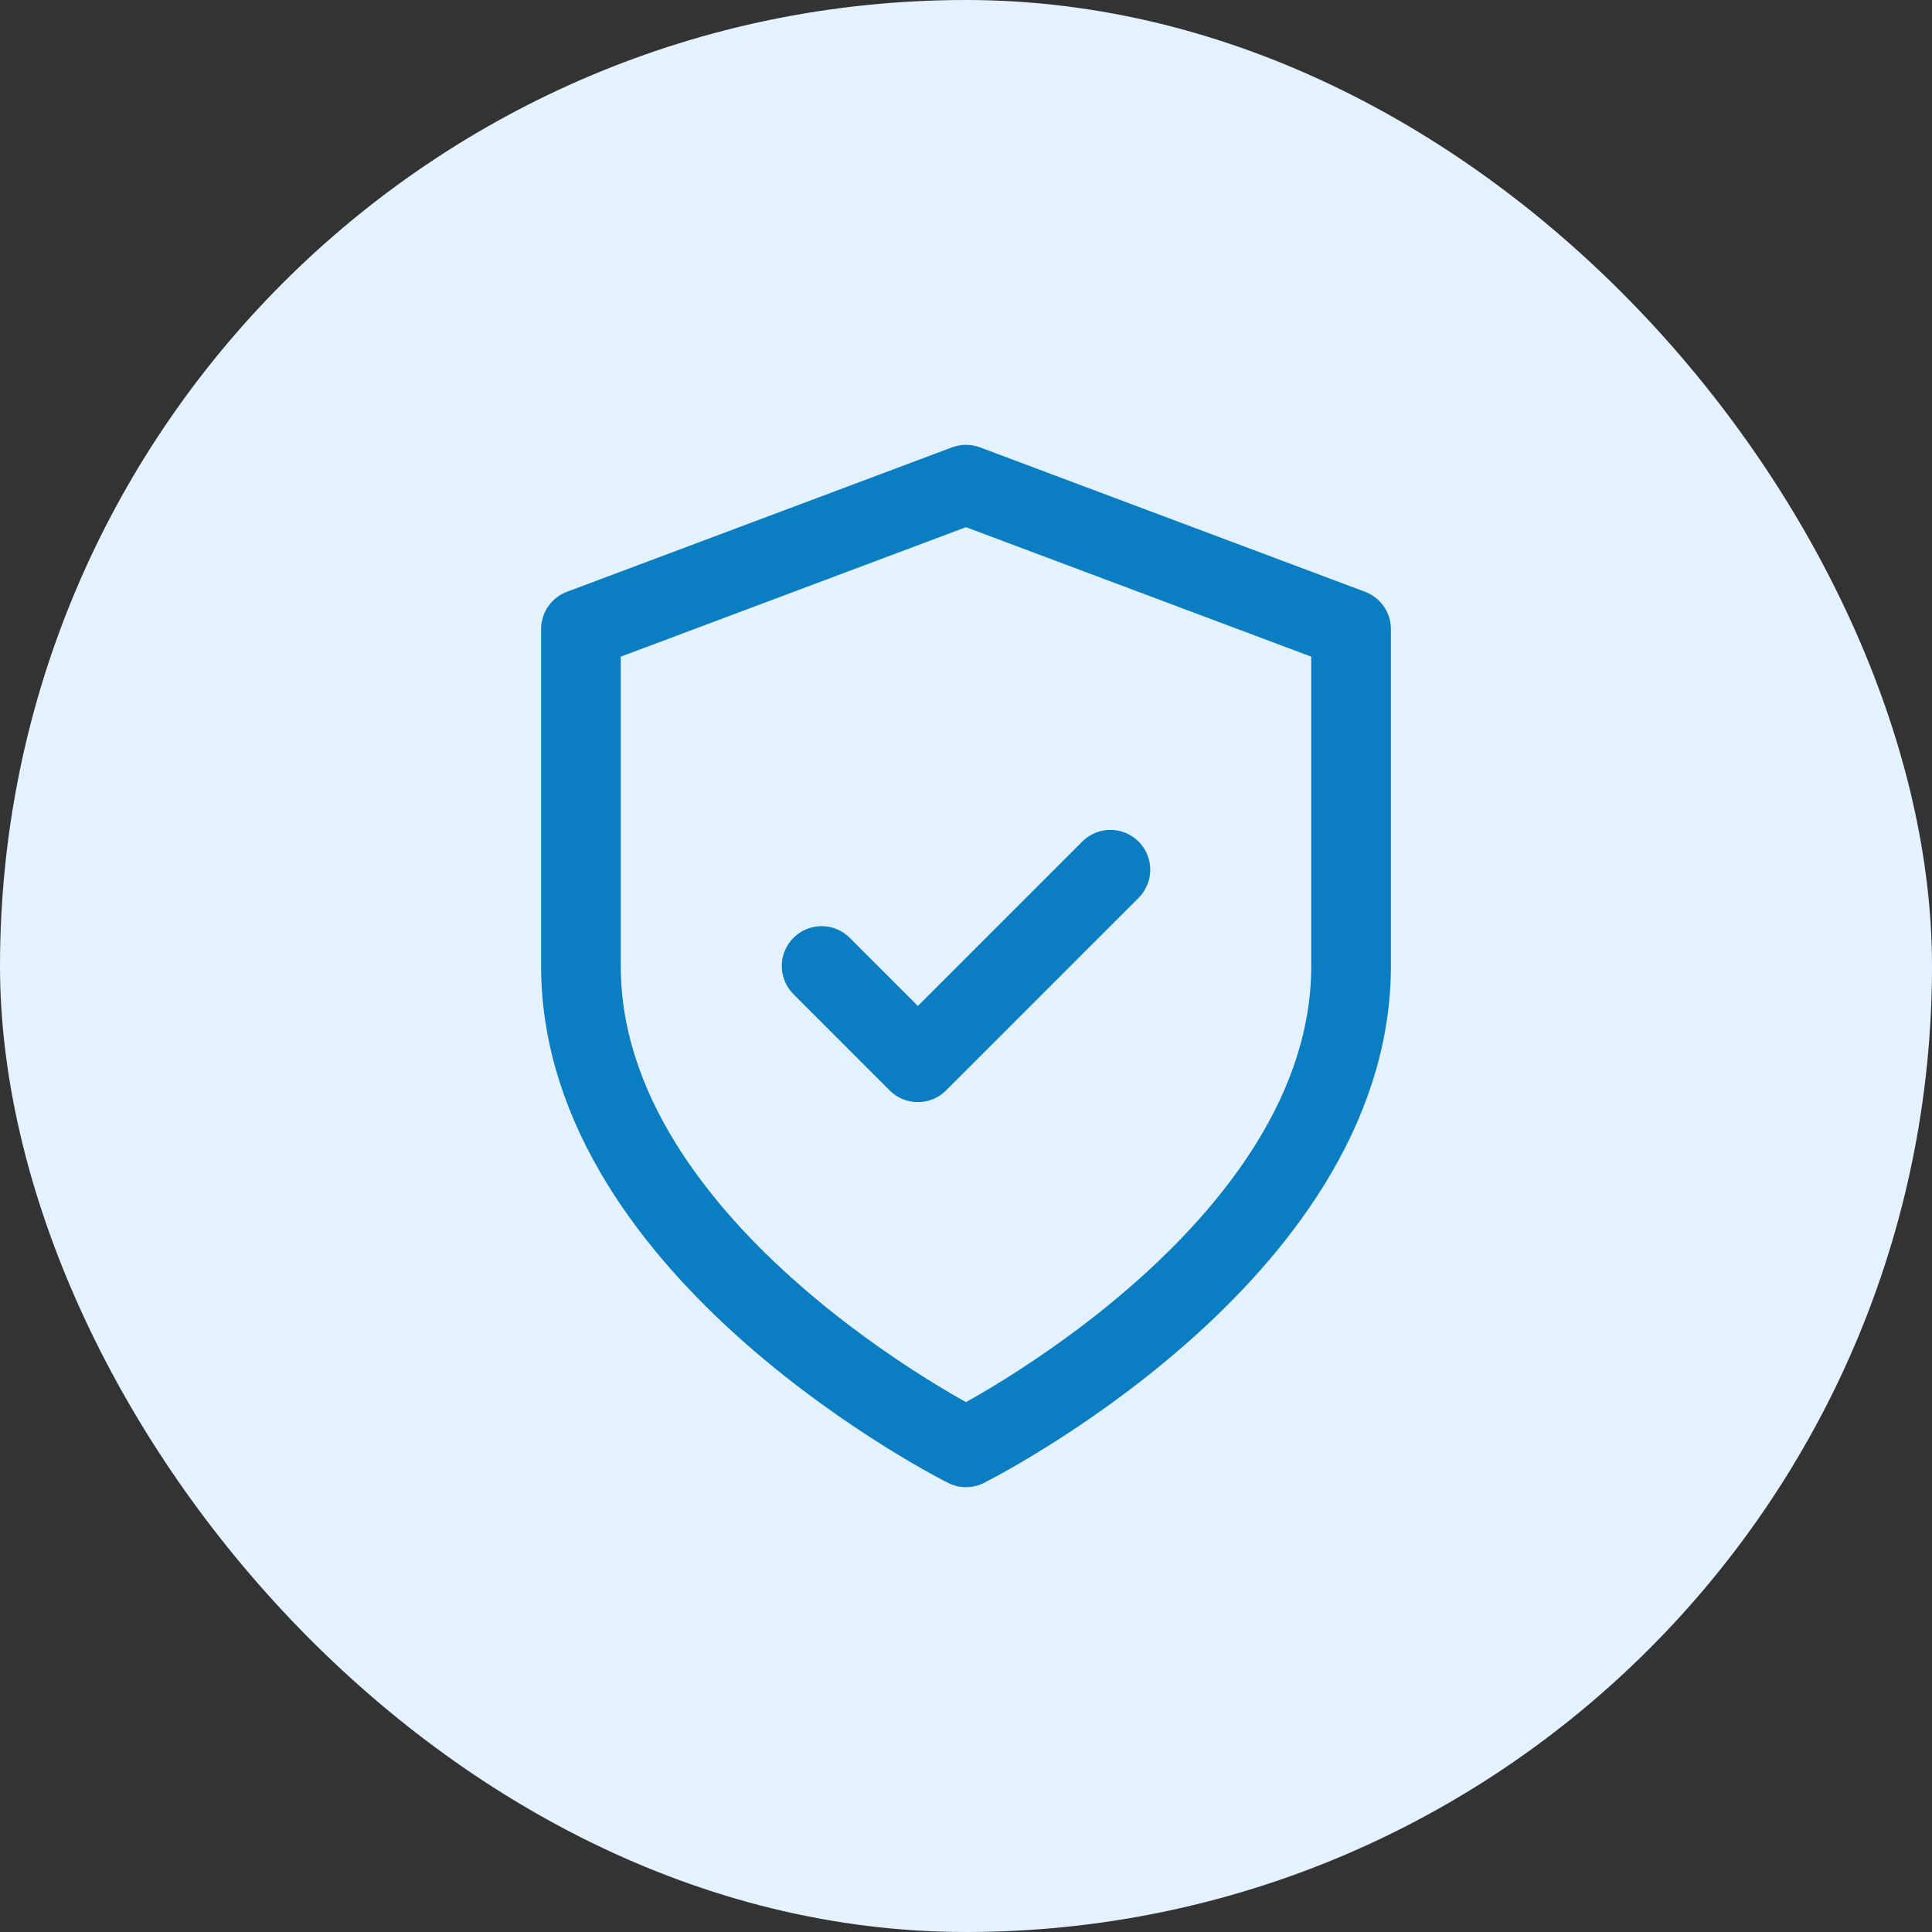 <svg width="48" height="48" viewBox="0 0 48 48" fill="none" xmlns="http://www.w3.org/2000/svg">
<rect x="0" y="0" width="48" height="48" fill="#333333" stroke="none"/>
<rect width="48" height="48" rx="24" fill="#E4F2FF"/>
<path d="M24 35.959C24 35.959 33.567 31.175 33.567 24V15.629L24 12.041L14.433 15.629V24C14.433 31.175 24 35.959 24 35.959Z" stroke="#0B7DC3" stroke-width="1.979" stroke-linecap="round" stroke-linejoin="round"/>
<path d="M20.413 24L22.804 26.392L27.588 21.608" stroke="#0B7DC3" stroke-width="1.979" stroke-linecap="round" stroke-linejoin="round"/>
</svg>
